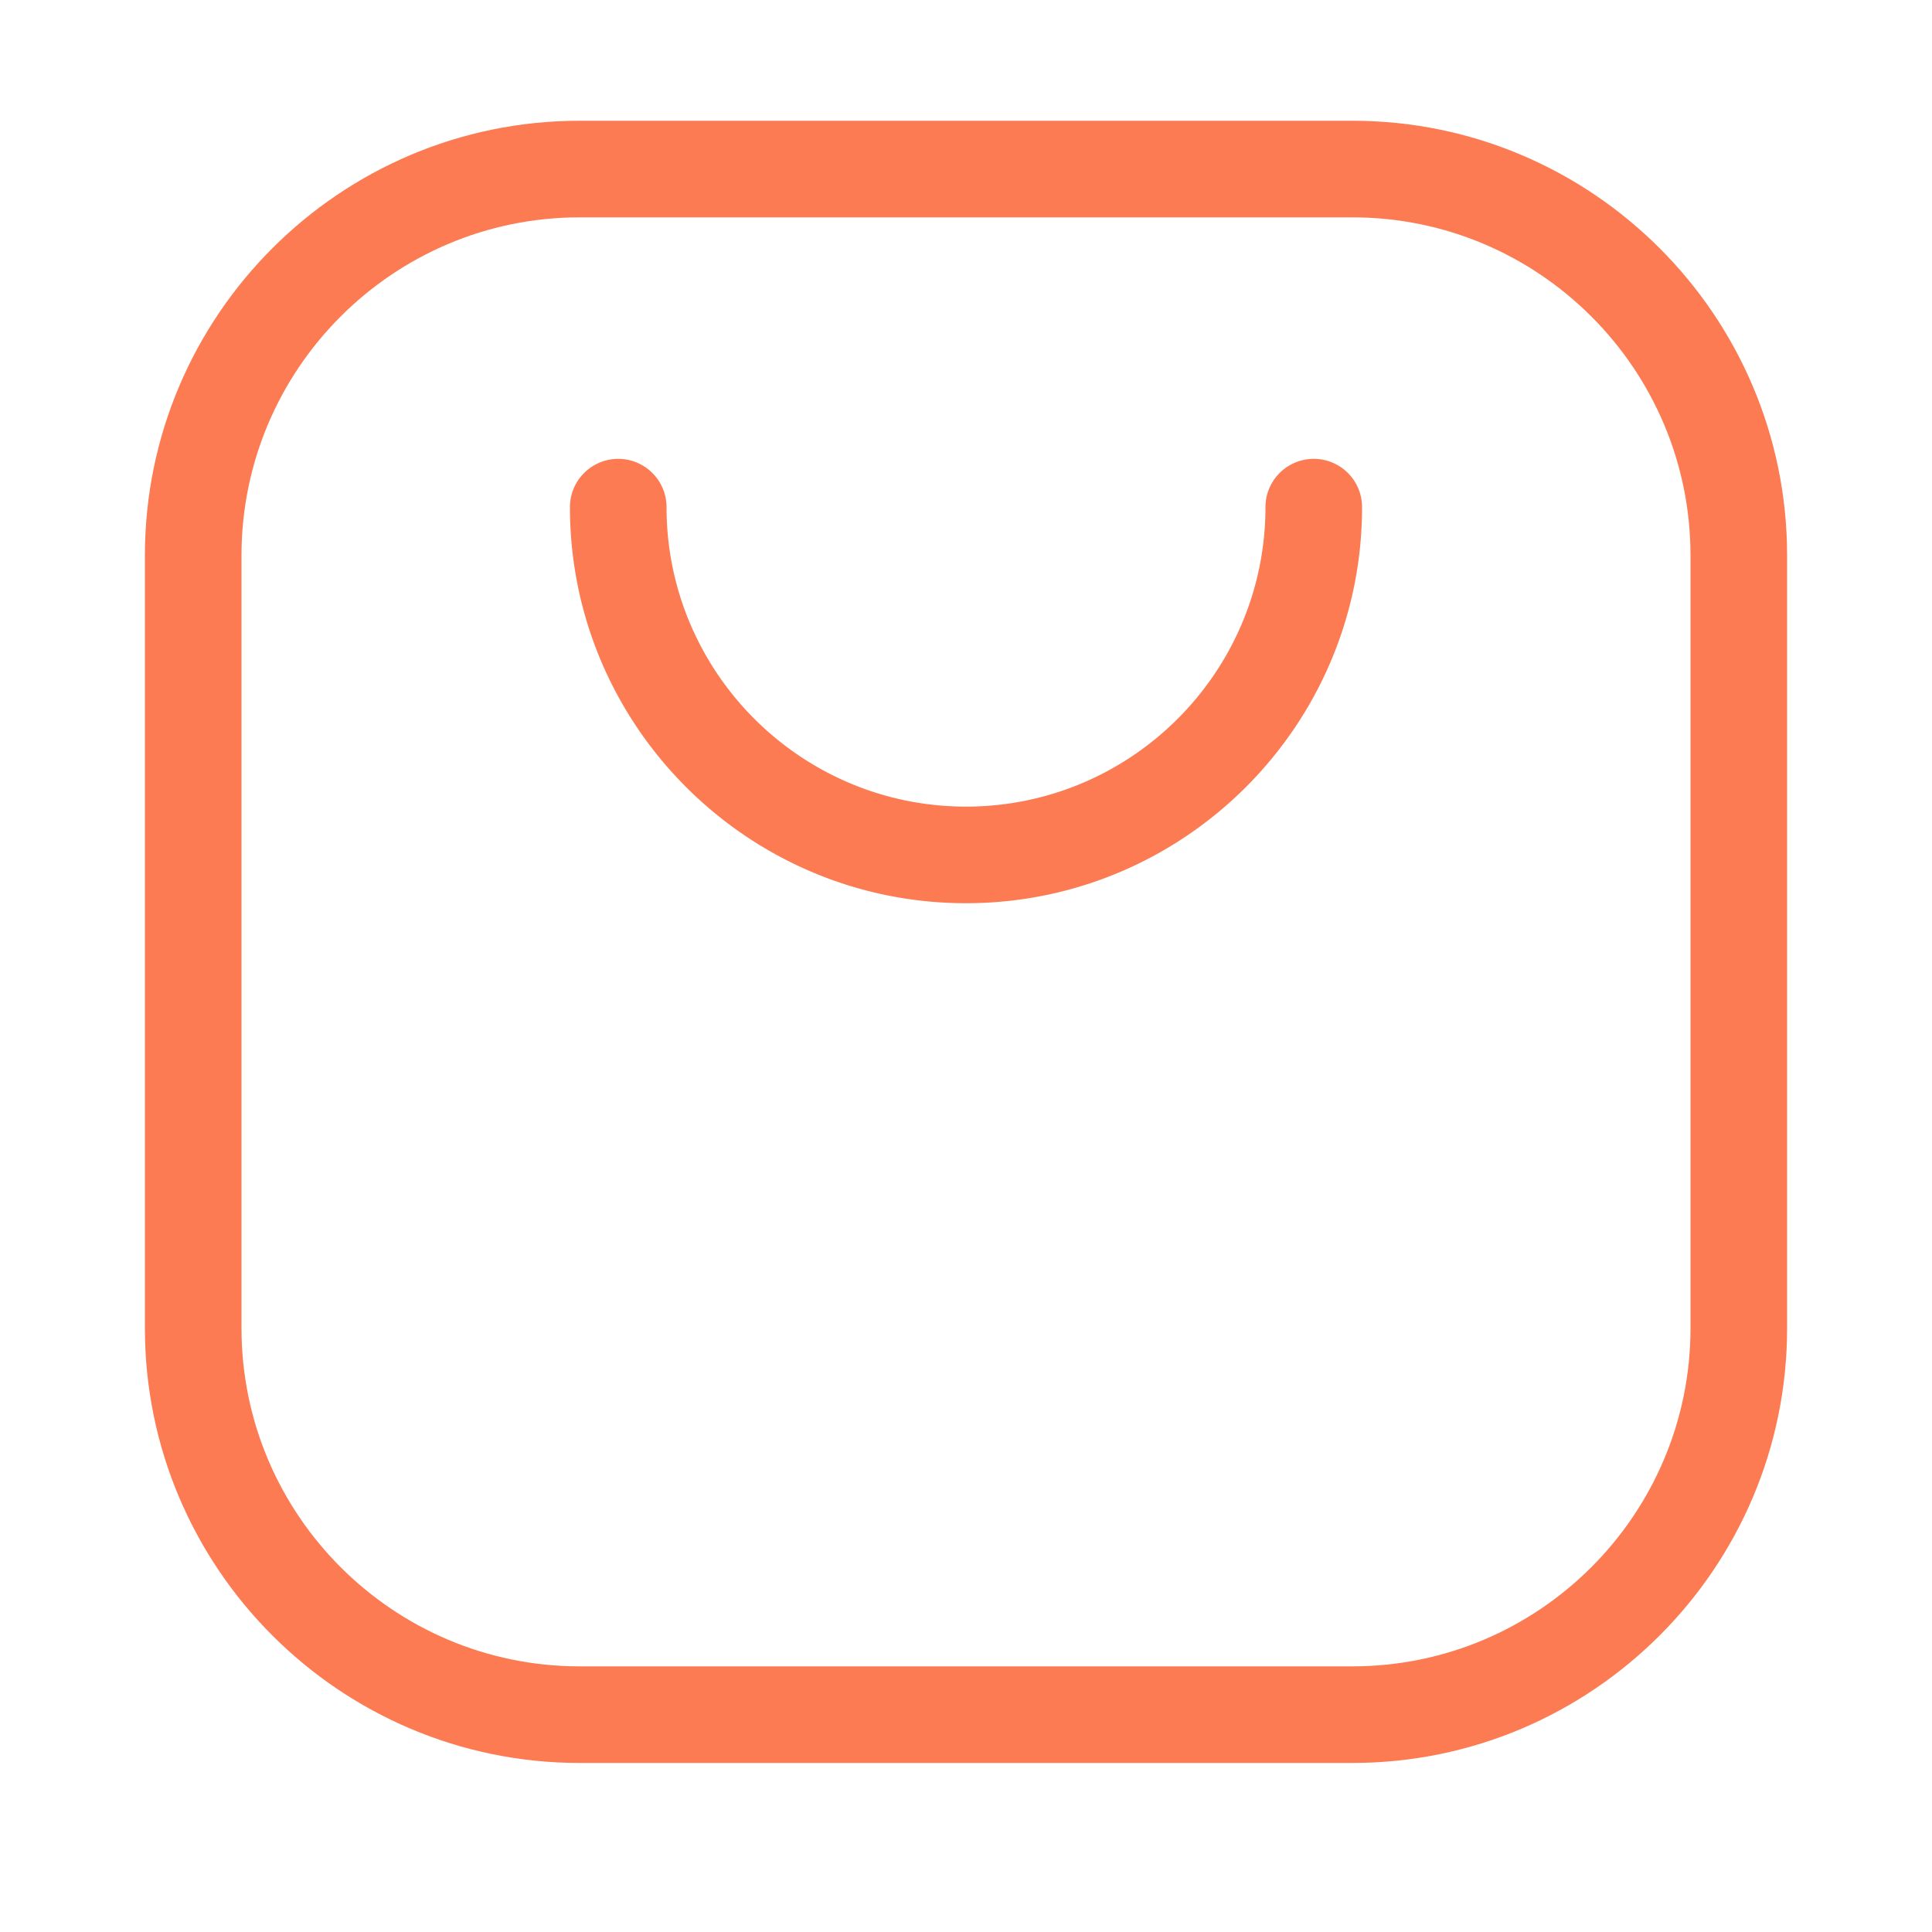 <?xml version="1.0" standalone="no"?><!DOCTYPE svg PUBLIC "-//W3C//DTD SVG 1.1//EN" "http://www.w3.org/Graphics/SVG/1.1/DTD/svg11.dtd"><svg t="1618306258604" class="icon" viewBox="0 0 1024 1024" version="1.1" xmlns="http://www.w3.org/2000/svg" p-id="11567" xmlns:xlink="http://www.w3.org/1999/xlink" width="200" height="200"><defs><style type="text/css"></style></defs><path d="M512 478.72c-115.738 0-209.92-94.182-209.92-209.92a25.6 25.6 0 0 1 51.2 0c0 87.526 71.194 158.72 158.72 158.72s158.72-71.194 158.72-158.72a25.6 25.6 0 1 1 51.2 0c0 115.738-94.182 209.92-209.92 209.92z" fill="#fc7b53" p-id="11568"></path><path d="M716.8 934.4H307.2c-127.027 0-230.4-103.347-230.4-230.4v-409.6c0-127.027 103.373-230.4 230.4-230.4h409.6c127.053 0 230.4 103.373 230.4 230.4v409.6c0 127.053-103.347 230.4-230.4 230.4z m-409.6-819.2c-98.816 0-179.2 80.384-179.2 179.2v409.6c0 98.79 80.384 179.2 179.2 179.2h409.6c98.79 0 179.2-80.41 179.2-179.2v-409.6c0-98.816-80.41-179.2-179.2-179.2H307.2z" fill="#fc7b53" p-id="11569"></path></svg>